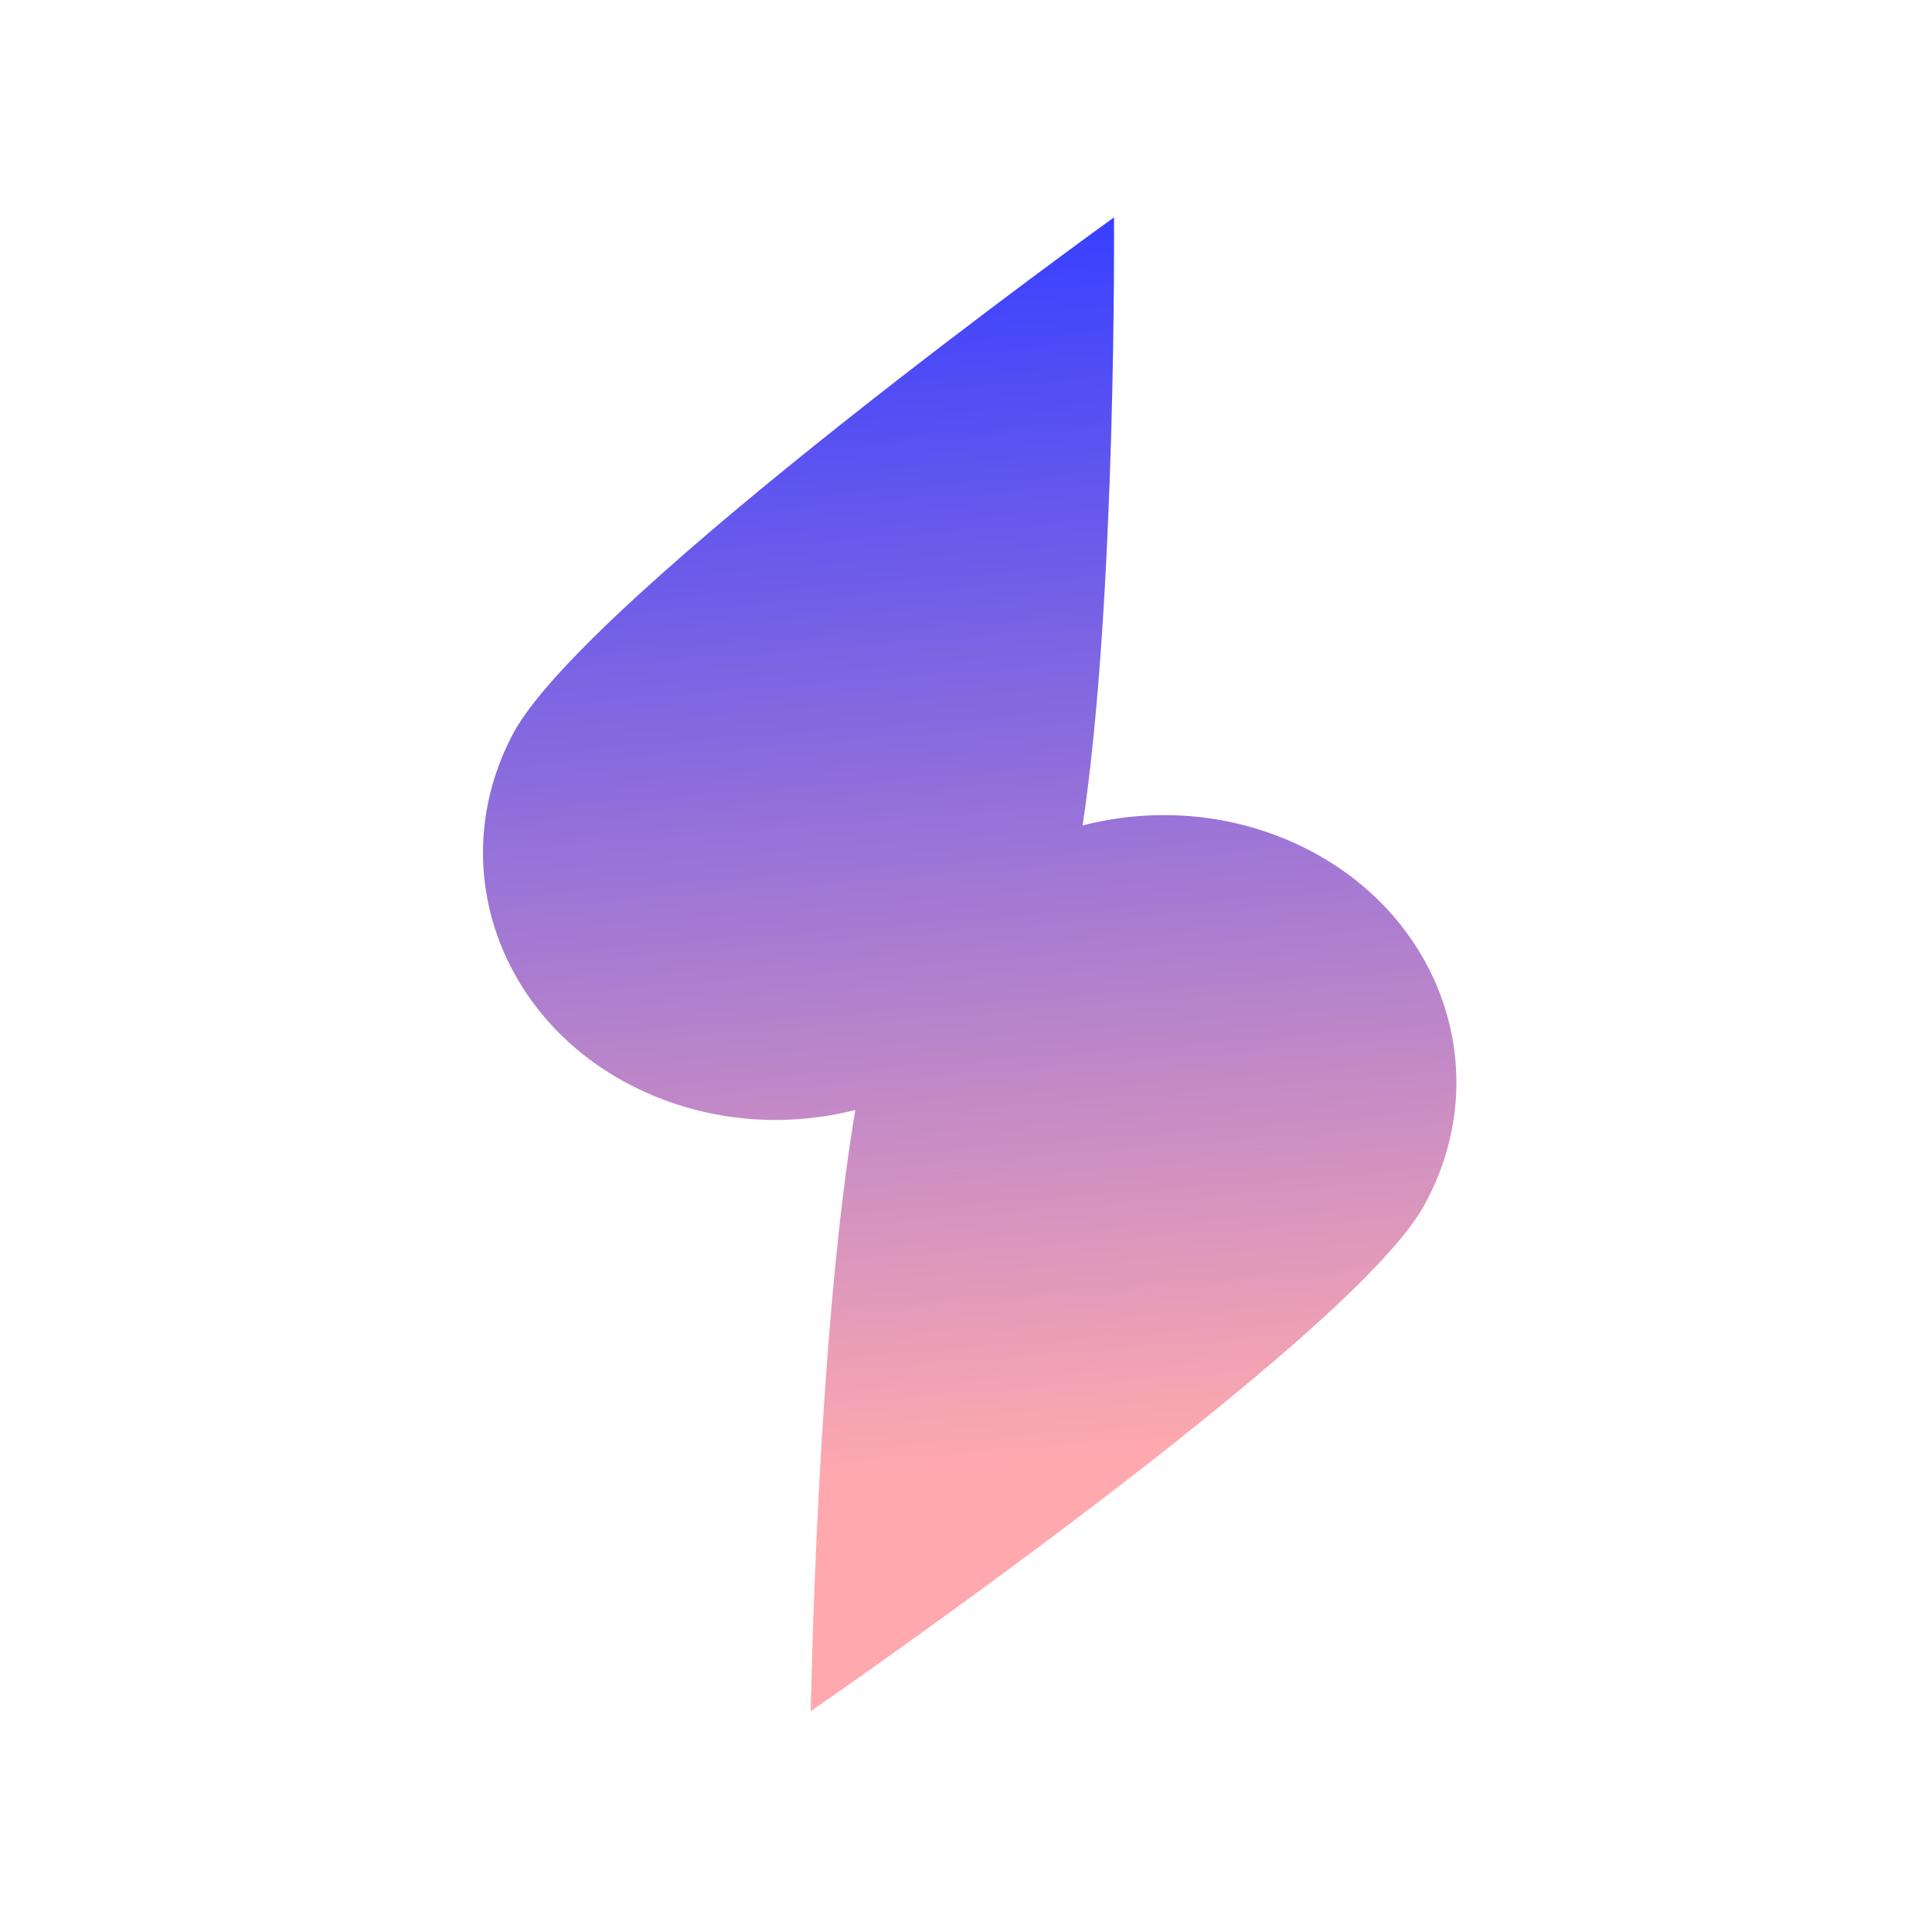 <svg width="160" height="160" viewBox="0 0 160 160" fill="none" xmlns="http://www.w3.org/2000/svg">
<path d="M70.835 91.922C65.348 93.314 59.336 92.993 53.833 90.622C41.627 85.361 36.544 72 42.481 60.78C48.418 49.559 92.258 18 92.258 18C92.258 18 92.485 49.561 89.656 68.362C95.345 66.892 101.598 67.265 107.252 69.84C119.328 75.34 124.094 88.801 117.897 99.906C111.7 111.011 67.143 141.715 67.143 141.715C67.143 141.715 67.647 110.727 70.835 91.922Z" fill="url(#paint0_linear_246_222)"/>
<defs>
<linearGradient id="paint0_linear_246_222" x1="75.569" y1="19.3" x2="84.995" y2="140.325" gradientUnits="userSpaceOnUse">
<stop stop-color="#3840FF"/>
<stop offset="0.844" stop-color="#FFA9AE"/>
</linearGradient>
</defs>
</svg>
